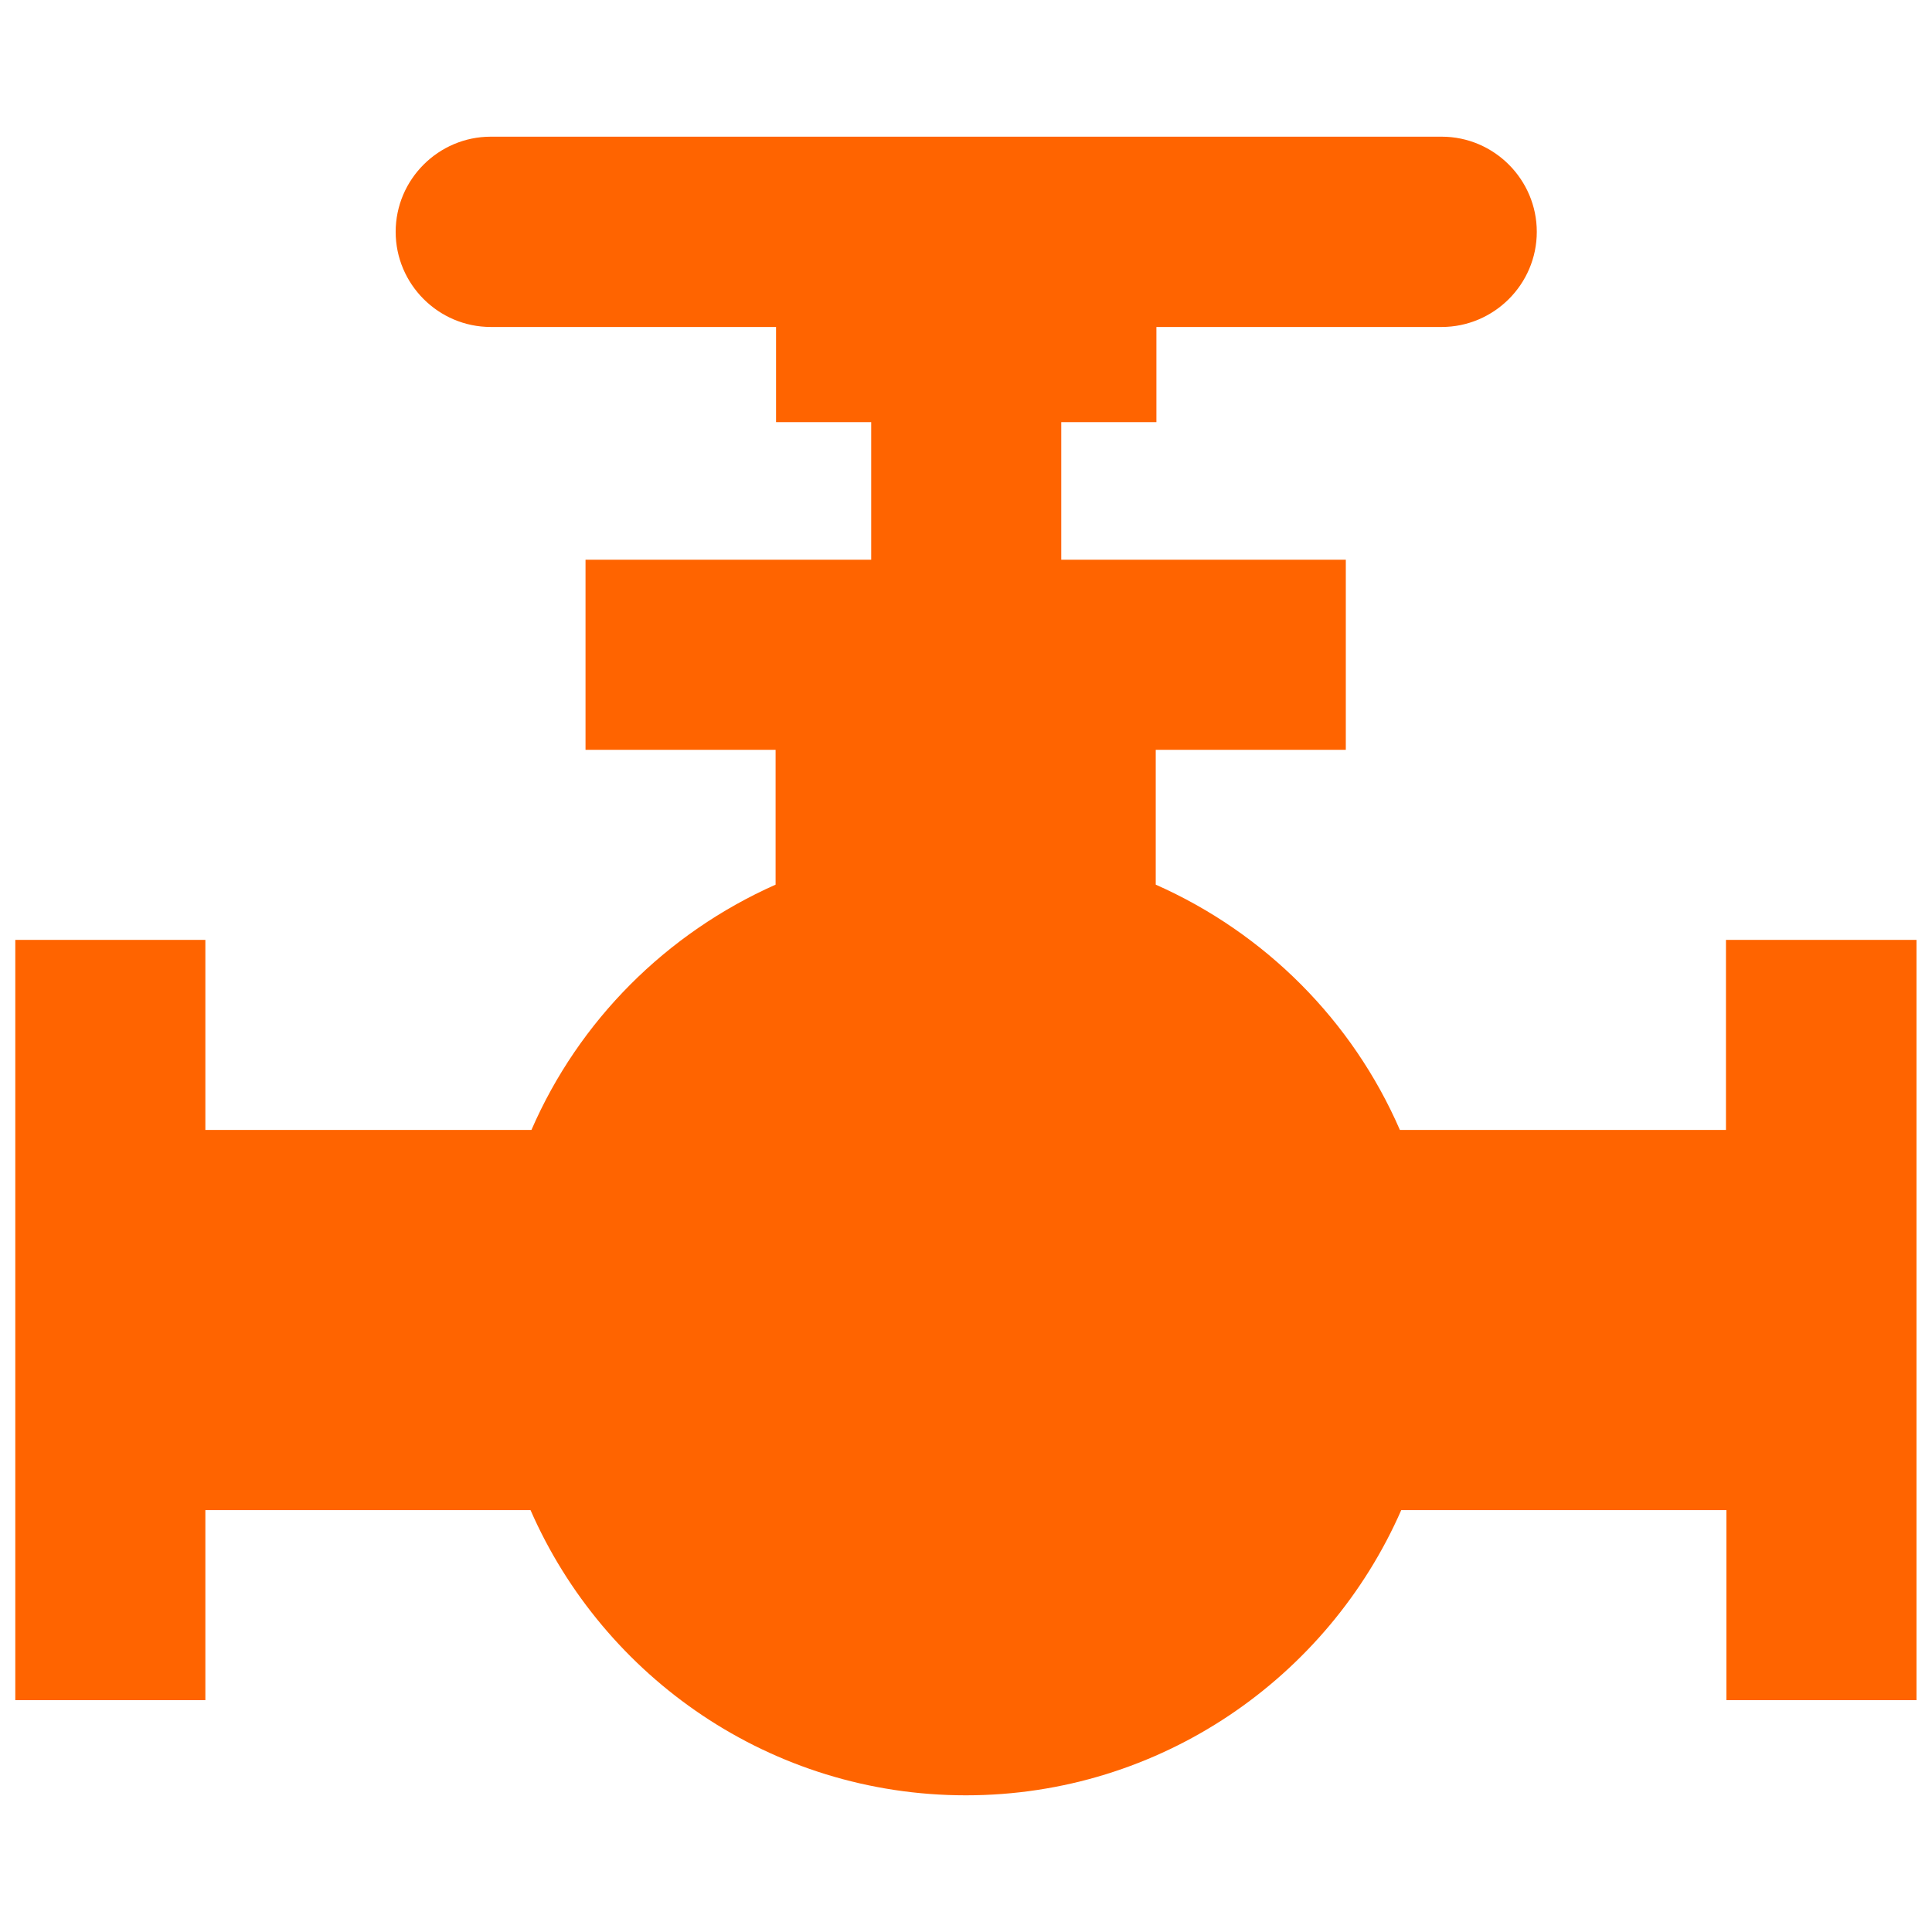 <?xml version="1.0" encoding="UTF-8"?>
<!DOCTYPE svg PUBLIC "-//W3C//DTD SVG 1.1//EN" "http://www.w3.org/Graphics/SVG/1.1/DTD/svg11.dtd">
<!-- Creator: CorelDRAW X6 -->
<svg xmlns="http://www.w3.org/2000/svg" xml:space="preserve" width="84.667mm" height="84.667mm" version="1.1" style="shape-rendering:geometricPrecision; text-rendering:geometricPrecision; image-rendering:optimizeQuality; fill-rule:evenodd; clip-rule:evenodd"
viewBox="0 0 8467 8467"
 xmlns:xlink="http://www.w3.org/1999/xlink">
 <defs>
  <style type="text/css">
   <![CDATA[
    .fil0 {fill:#ff6400}
   ]]>
  </style>
 </defs>
 <g id="Layer_x0020_1">
  <g id="_754422096">
   <path id="Pictogrammers-Material-Pipe-valve.svg" class="fil0" d="M6316 599l-4165 0c-229,0 -417,187 -417,417 0,229 187,417 417,417l1250 0 0 417 417 0 0 625 833 0 0 -625 417 0 0 -417 1250 0c229,0 417,-187 417,-417 0,-229 -187,-417 -417,-417z"/>
   <path id="Pictogrammers-Material-Pipe-valve.svg_0" class="fil0" d="M8399 4119l0 3332 -833 0 0 -833 -1425 0c-321,733 -1054,1250 -1908,1250 -854,0 -1587,-516 -1908,-1250l-1425 0 0 833 -833 0 0 -3332 833 0 0 833 1429 0c208,-479 591,-862 1070,-1075l0 -591 -833 0 0 -833 3332 0 0 833 -833 0 0 591c479,212 862,596 1070,1075l1429 0 0 -833 833 0z"/>
  </g>
 </g>
</svg>
